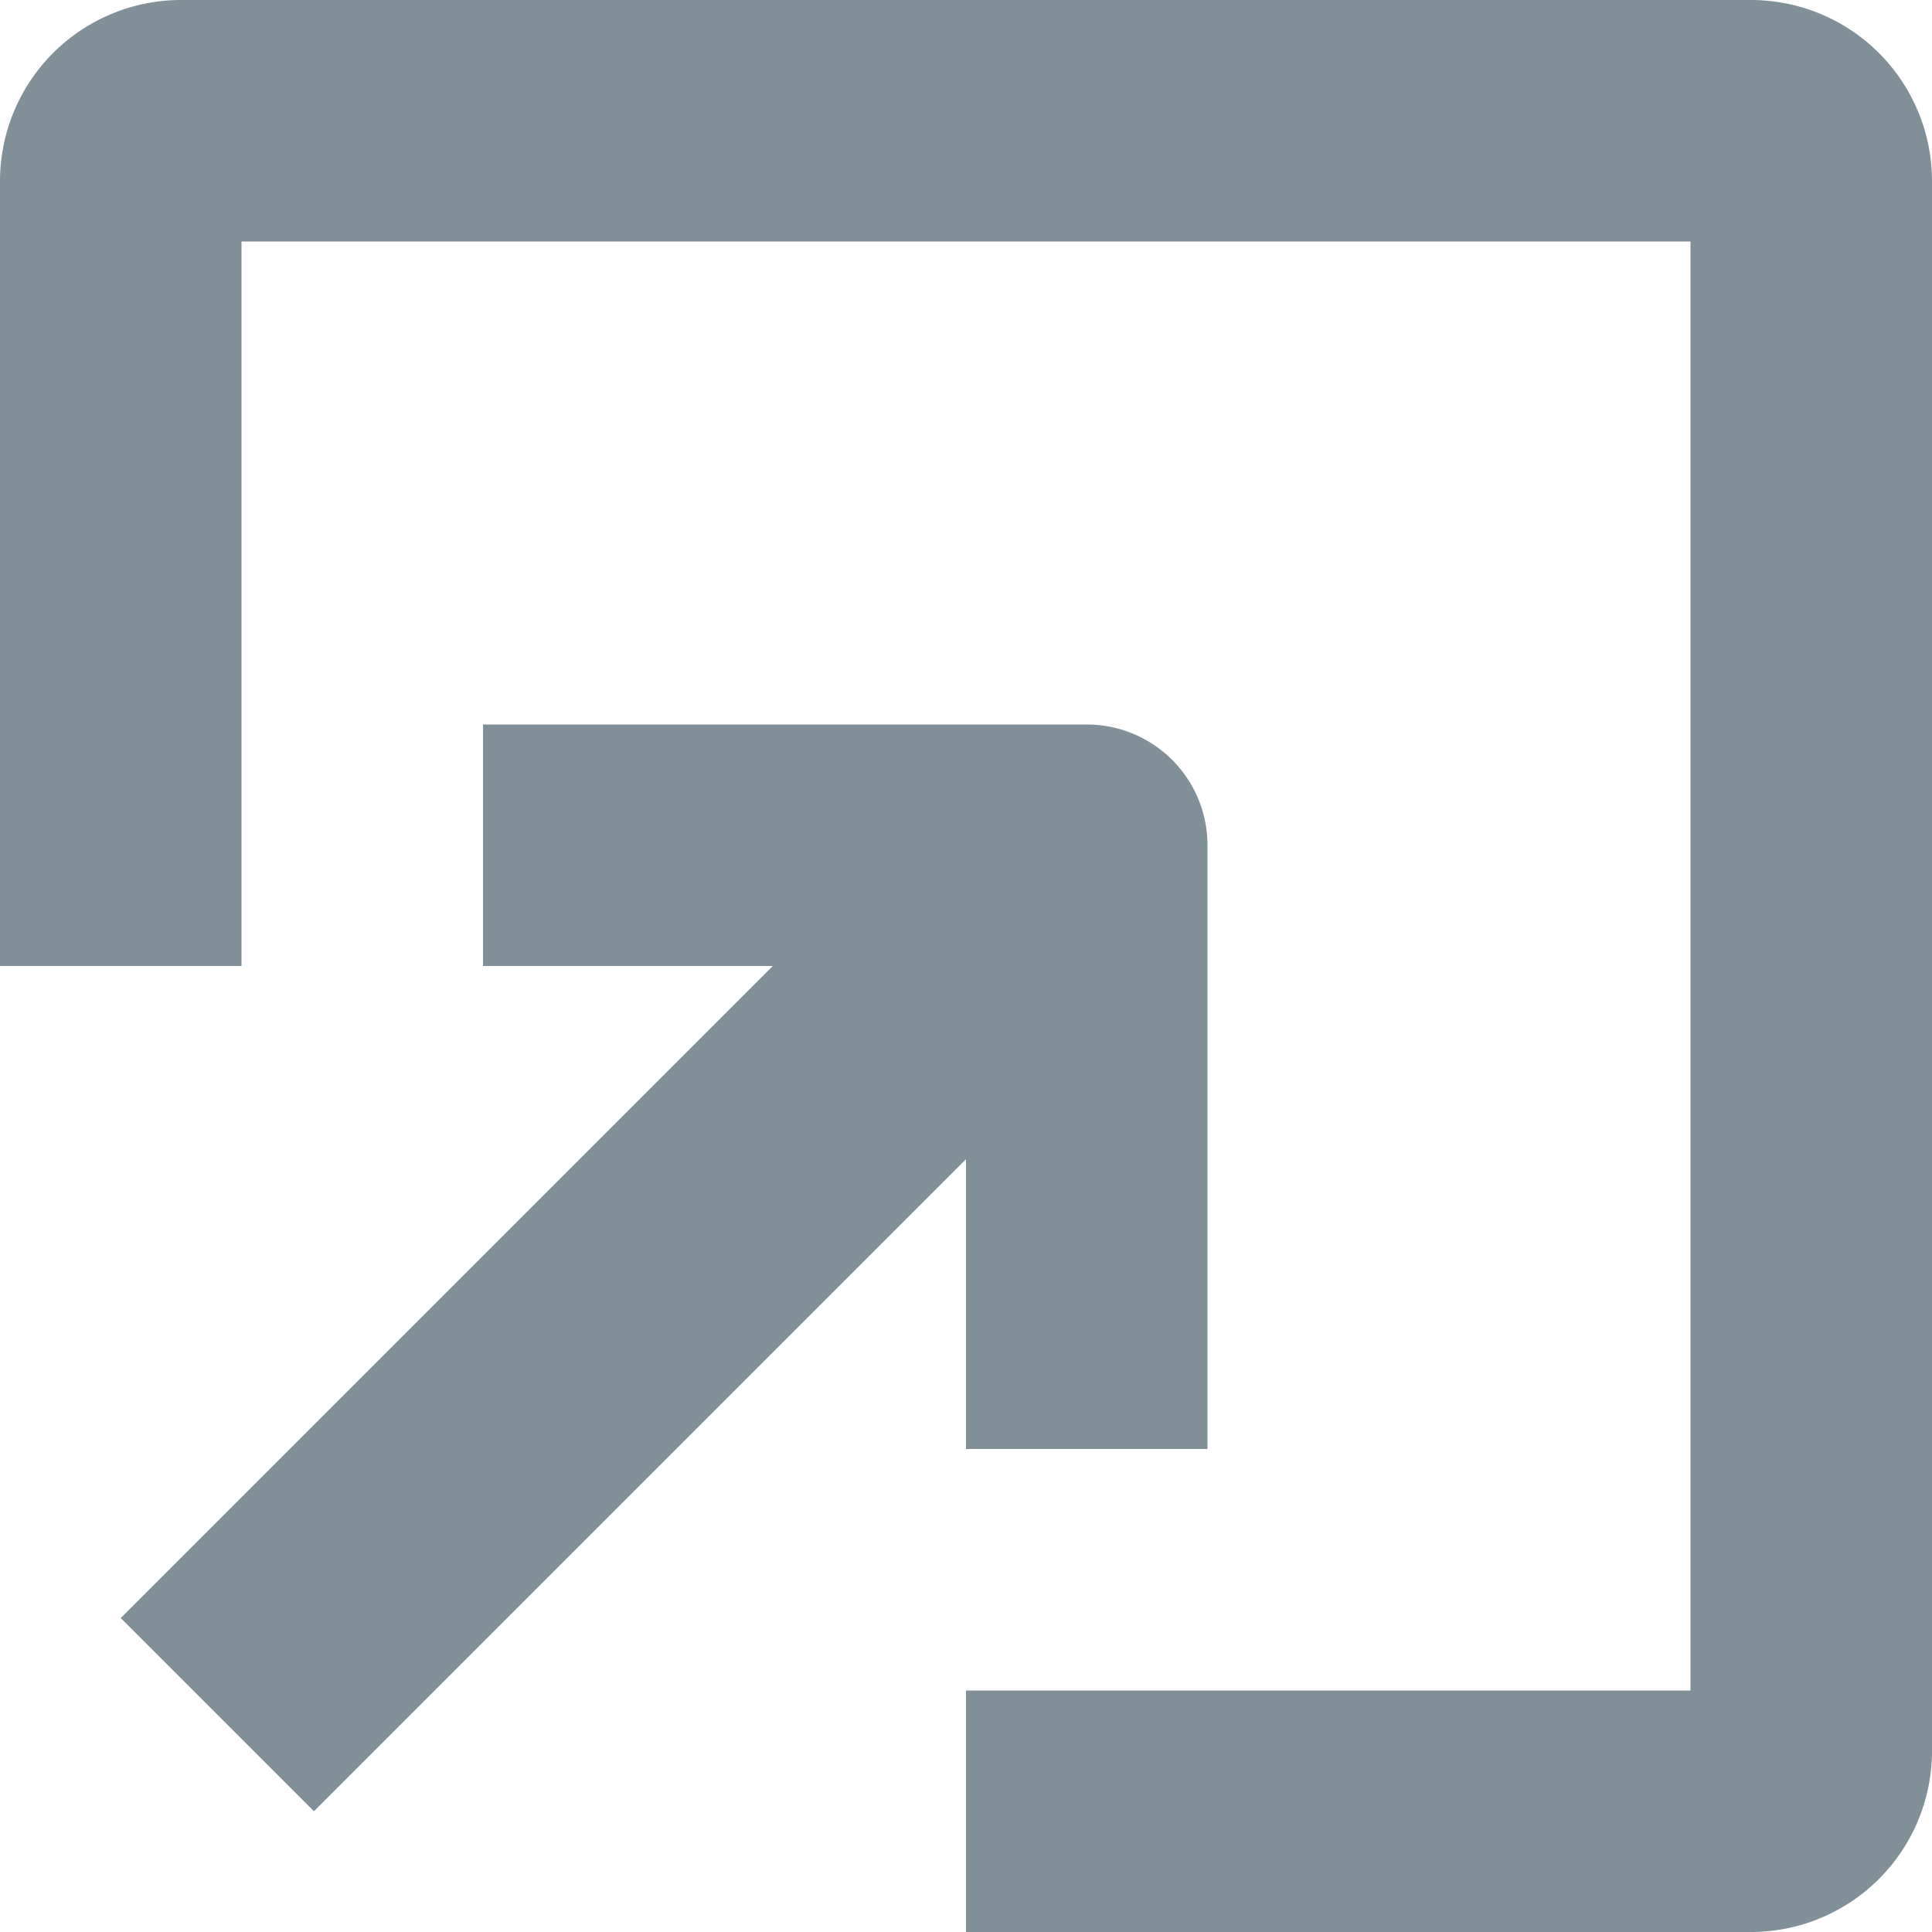 <svg xmlns="http://www.w3.org/2000/svg" width="16" height="16"><path fill="#818F99" fill-rule="nonzero" d="M1.5 0h13A1.5 1.5 0 0 1 16 1.5v13a1.5 1.5 0 0 1-1.5 1.5H8v-2h6V2H2v6H0V1.5A1.5 1.5 0 0 1 1.5 0zM8 12V9.6L2.6 15 1 13.4 6.4 8H4V6h5a1 1 0 0 1 1 1v5H8z"/></svg>